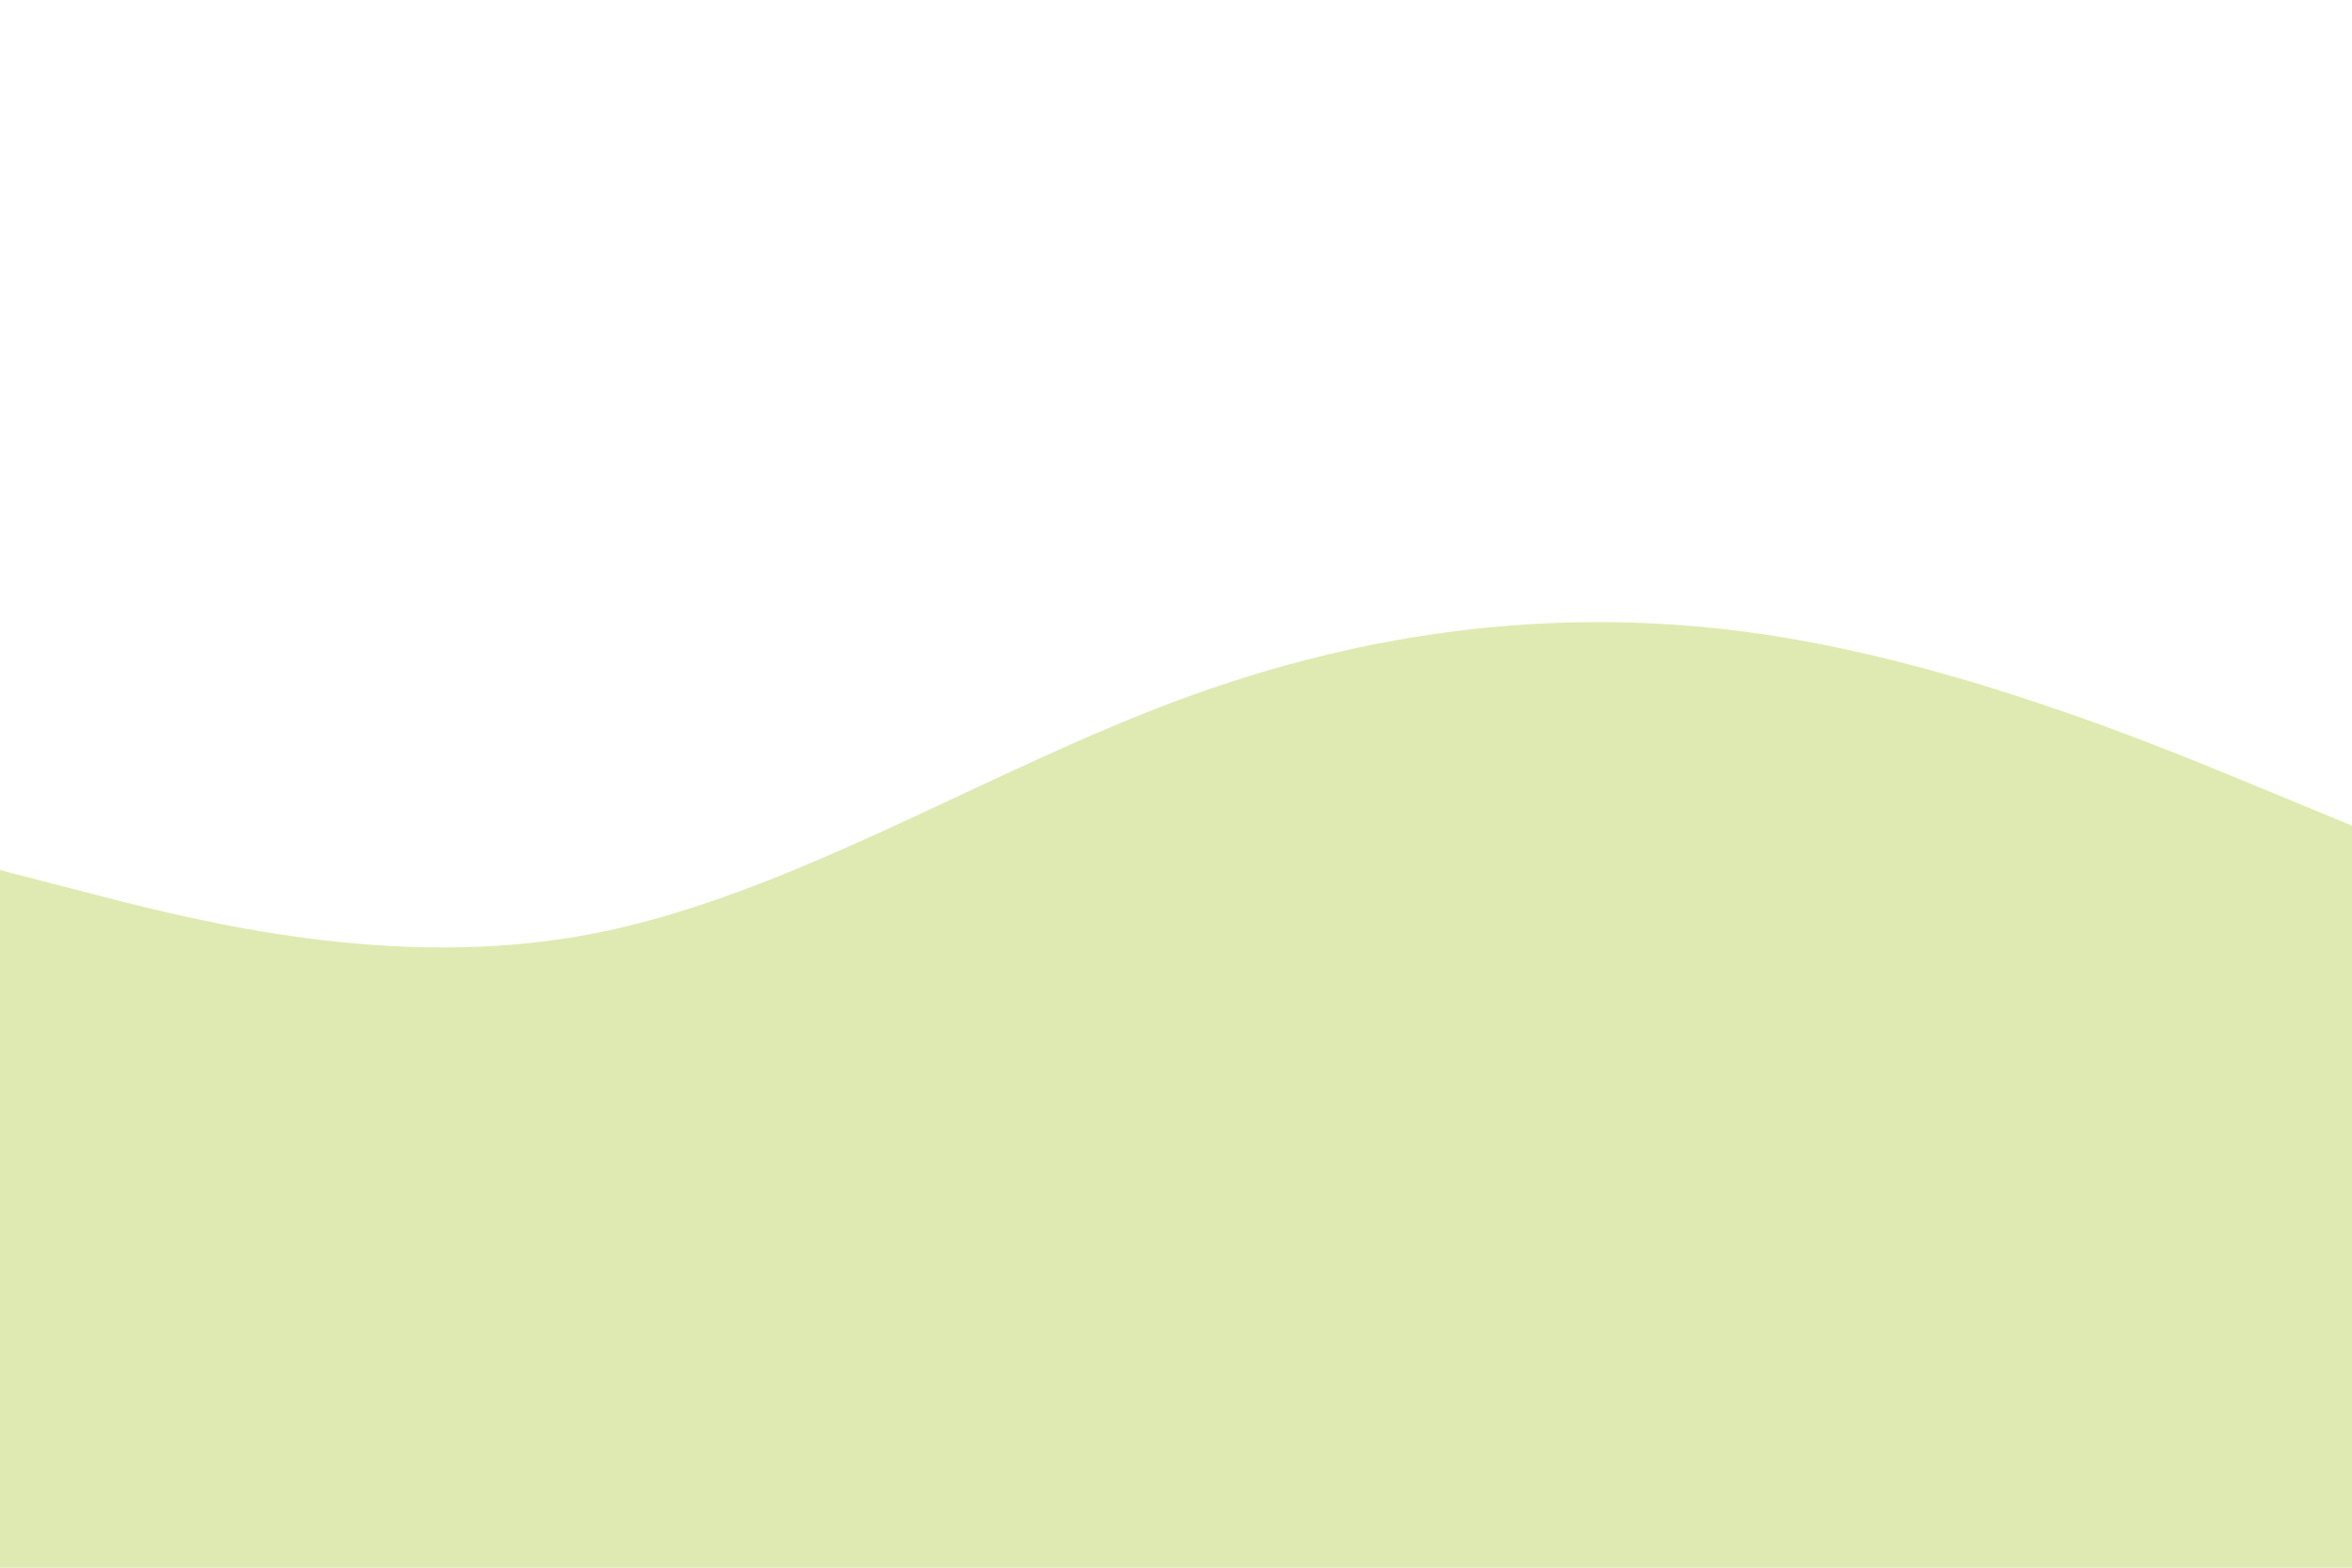 <svg id="visual" viewBox="0 0 900 600" width="900" height="600" xmlns="http://www.w3.org/2000/svg" xmlns:xlink="http://www.w3.org/1999/xlink" version="1.1"><rect x="0" y="0" width="900" height="600" fill="#ffffff"></rect><path d="M0 333L37.5 342.7C75 352.3 150 371.7 225 357.7C300 343.7 375 296.3 450 268.3C525 240.3 600 231.7 675 242.8C750 254 825 285 862.5 300.5L900 316L900 601L862.5 601C825 601 750 601 675 601C600 601 525 601 450 601C375 601 300 601 225 601C150 601 75 601 37.5 601L0 601Z" fill="#DEEAB2" stroke-linecap="round" stroke-linejoin="miter"></path></svg>